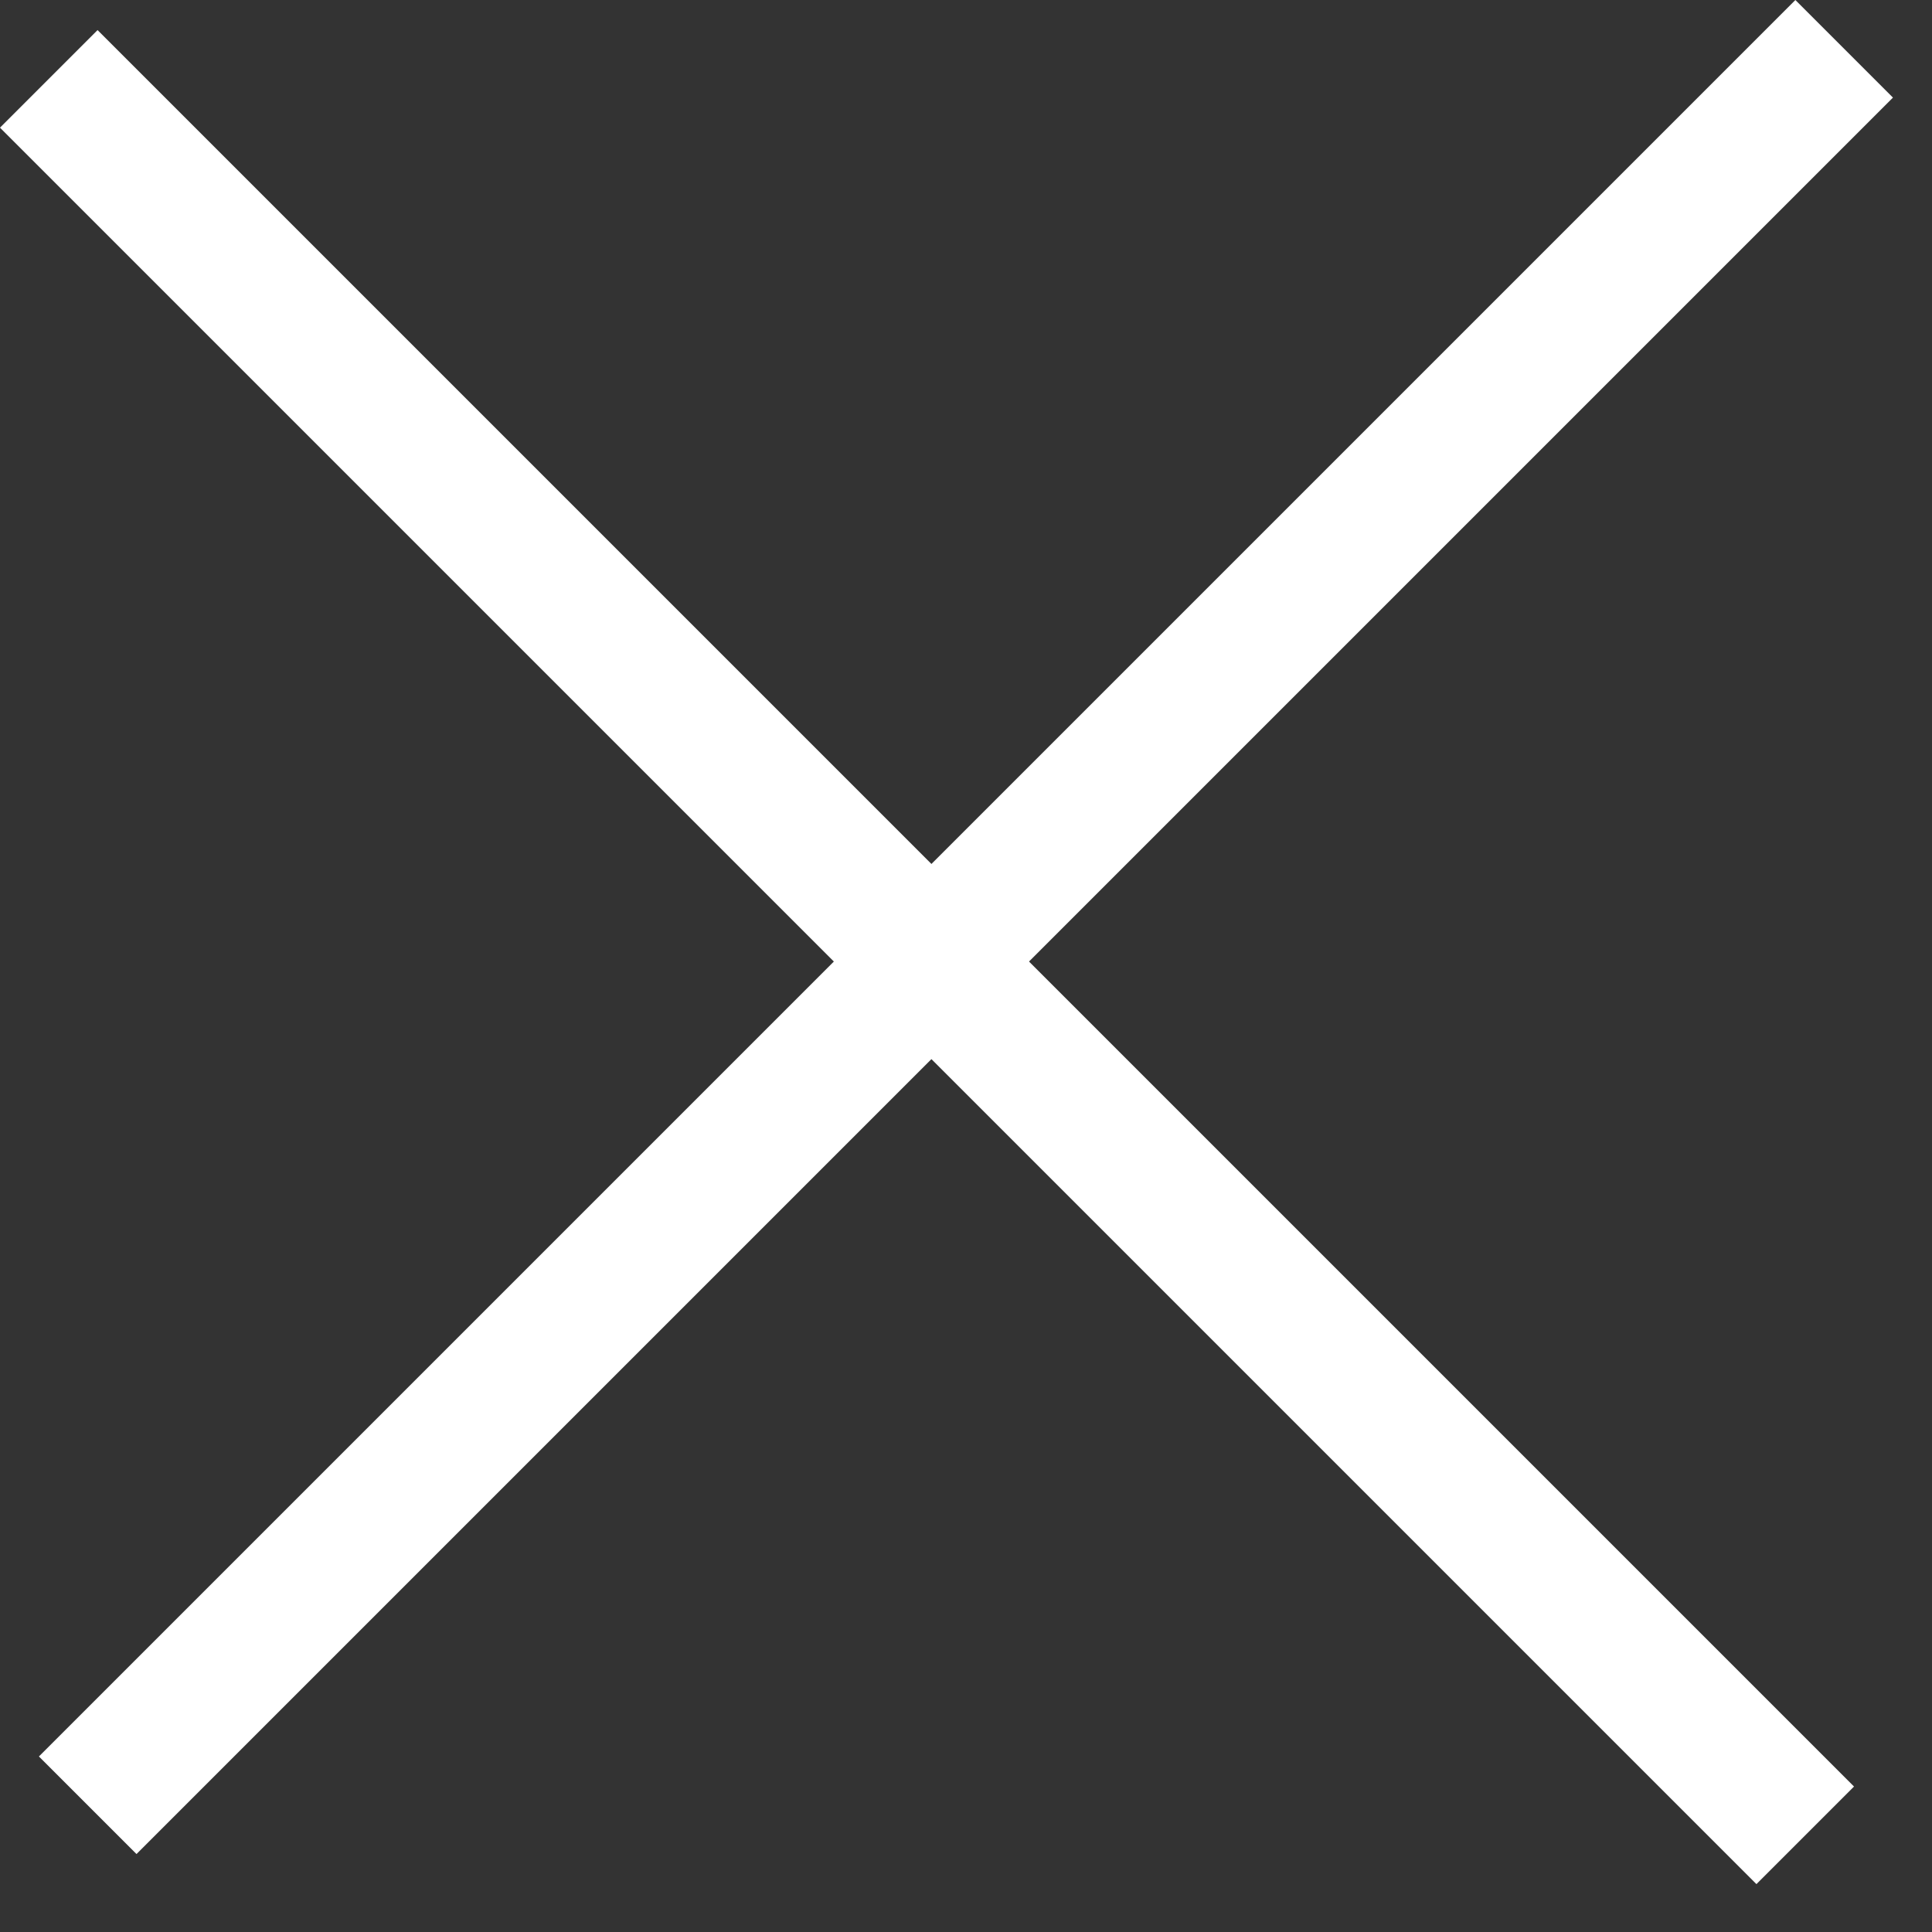 <svg width="14" height="14" viewBox="0 0 14 14" fill="none" xmlns="http://www.w3.org/2000/svg">
<rect x="0" y="0" width="14" height="14" fill="#333333" stroke="none"/>
<rect x="0.707" y="0.218" width="18" height="1" transform="rotate(45 0.707 0.218)" fill="white"/>
<rect x="0.282" y="12.728" width="18" height="1" transform="rotate(-45 0.282 12.728)" fill="white"/>
</svg>
